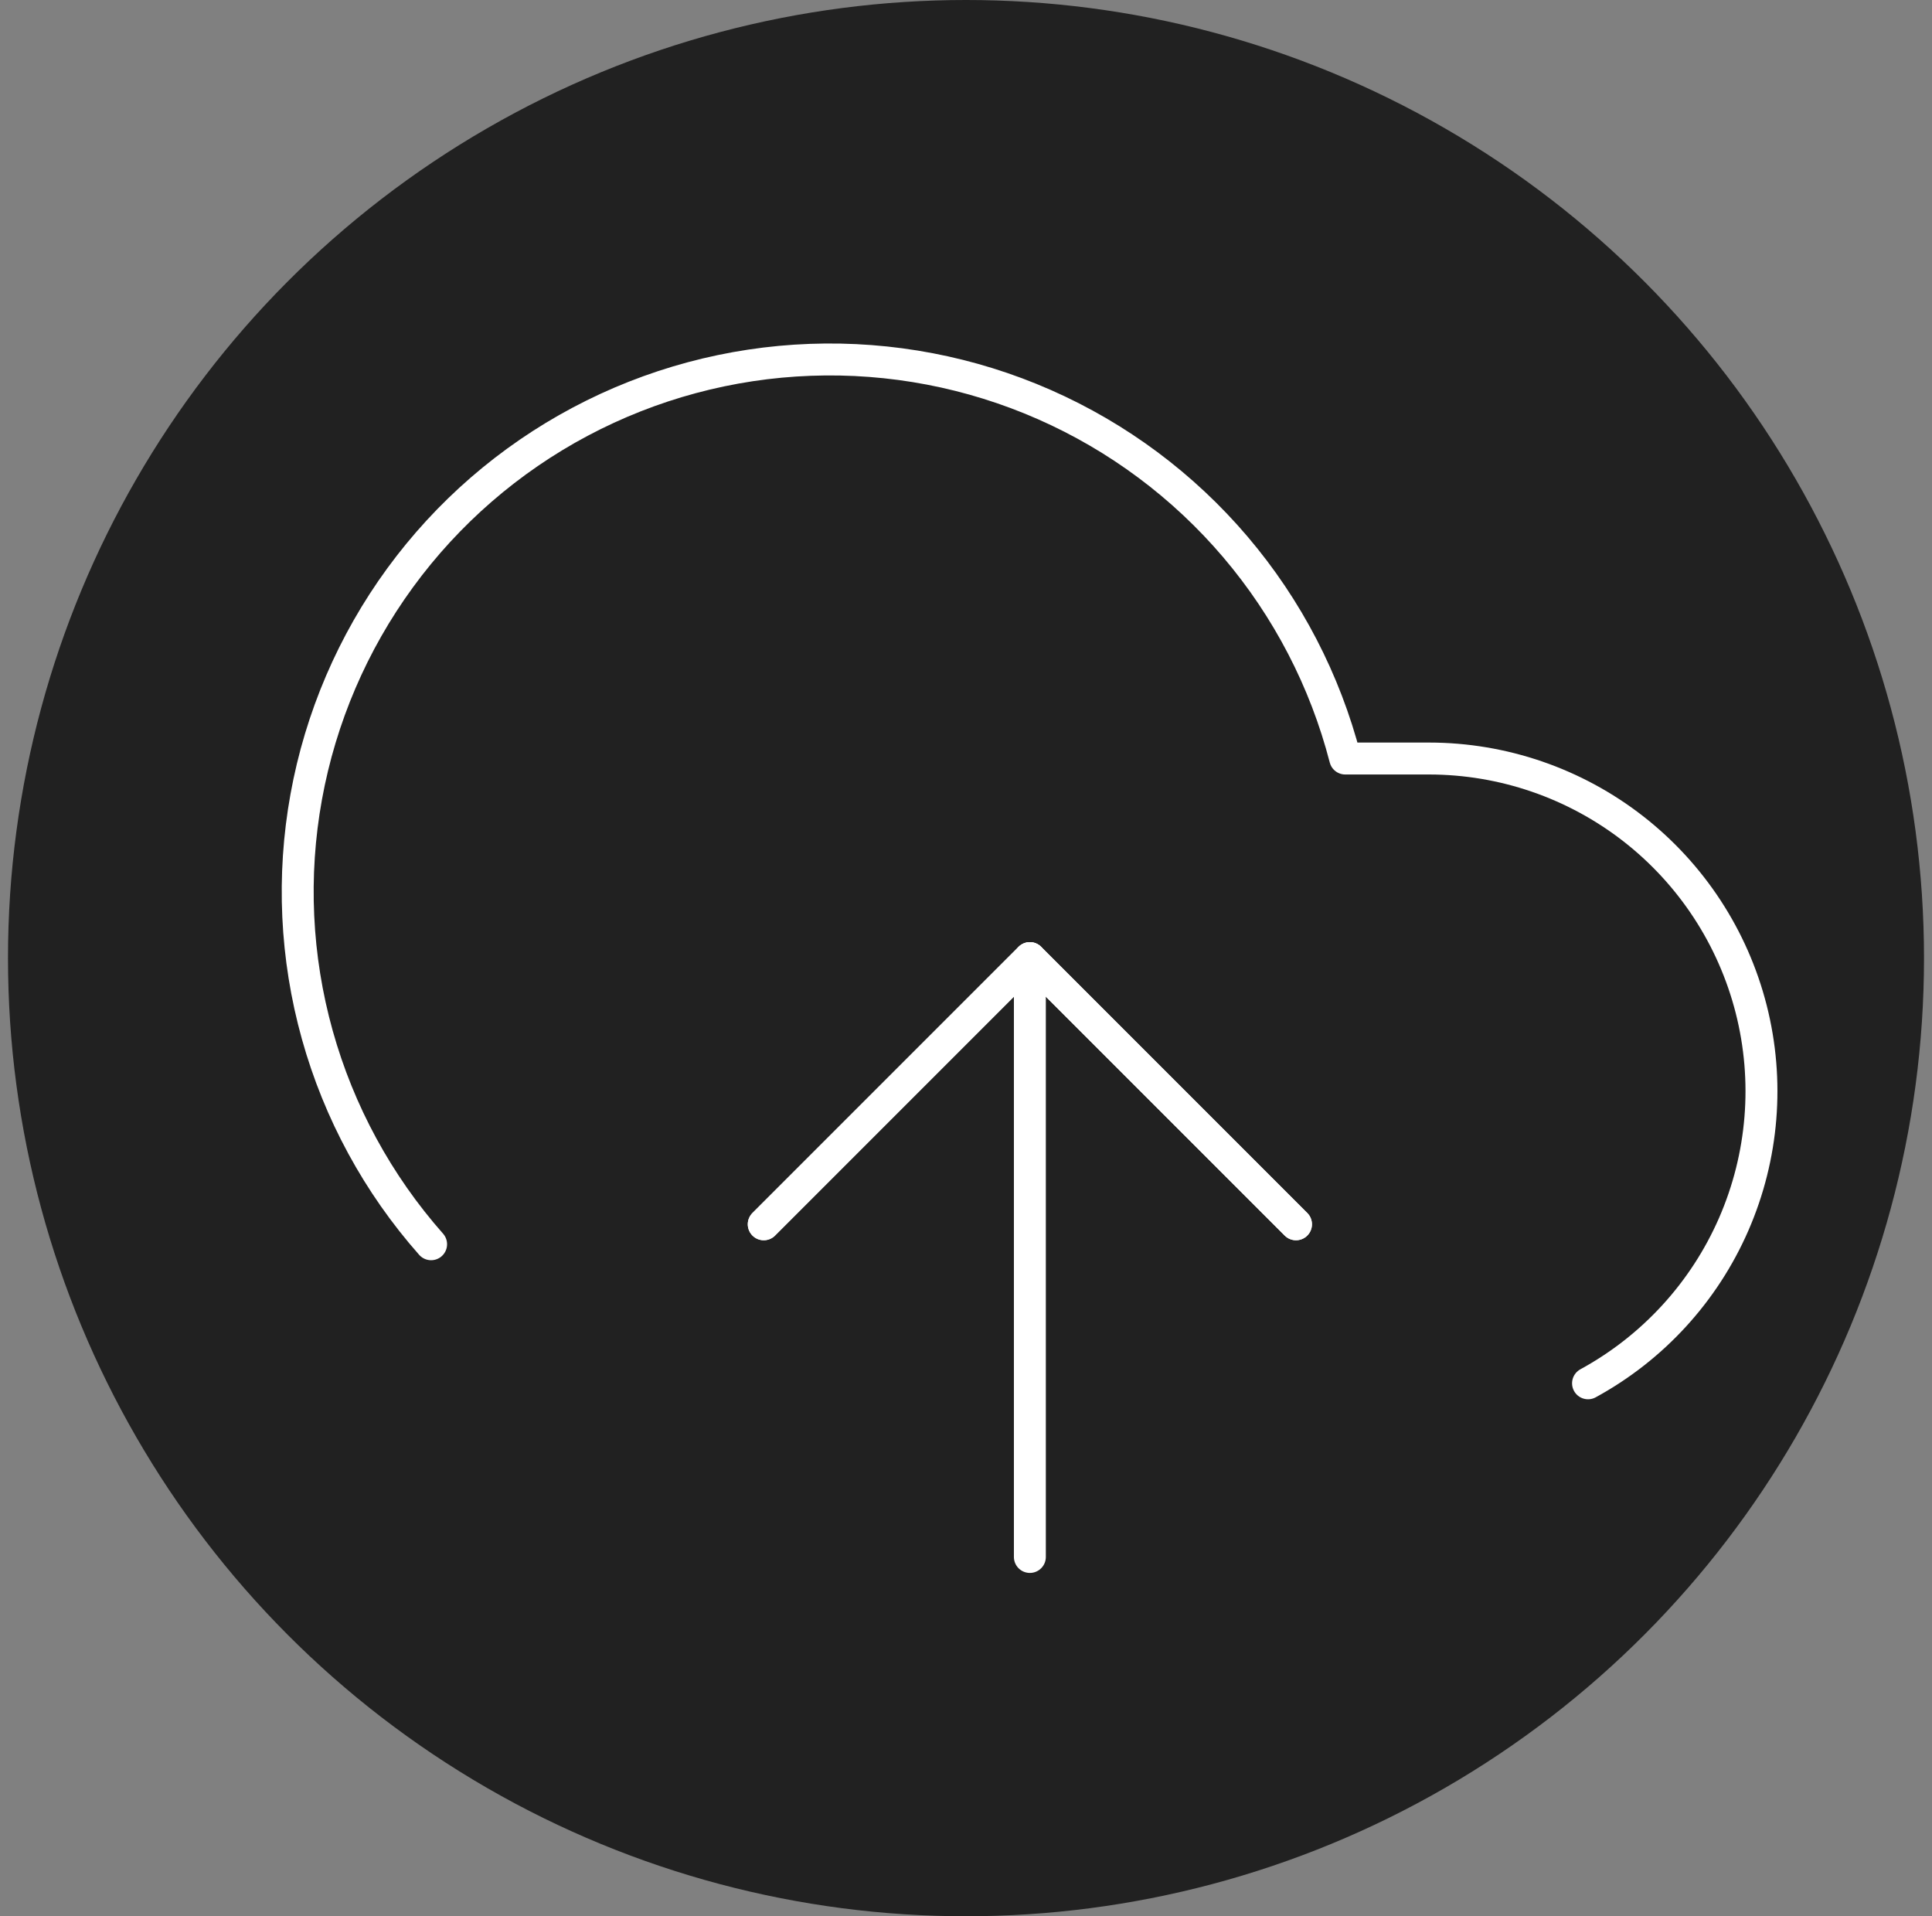 <svg width="121" height="120" viewBox="0 0 121 120" fill="none" xmlns="http://www.w3.org/2000/svg">
<rect x="0" y="0" width="121" height="120" fill="#808080" stroke="none"/>
<circle cx="60.5" cy="60" r="60" fill="#212121"/>
<path d="M81.167 76.667L64.5 60L47.833 76.667" stroke="white" stroke-width="2" stroke-linecap="round" stroke-linejoin="round"/>
<path d="M64.5 60V97.5" stroke="white" stroke-width="2" stroke-linecap="round" stroke-linejoin="round"/>
<path d="M99.458 86.625C103.522 84.409 106.733 80.904 108.583 76.661C110.433 72.418 110.818 67.68 109.676 63.194C108.534 58.709 105.931 54.731 102.278 51.889C98.624 49.047 94.129 47.503 89.5 47.5H84.25C82.989 42.622 80.638 38.093 77.375 34.254C74.111 30.415 70.02 27.366 65.409 25.336C60.797 23.306 55.786 22.347 50.75 22.533C45.715 22.718 40.788 24.043 36.338 26.407C31.889 28.771 28.033 32.113 25.061 36.181C22.089 40.25 20.078 44.94 19.179 49.897C18.28 54.855 18.517 59.952 19.872 64.805C21.226 69.658 23.663 74.141 27 77.917" stroke="white" stroke-width="2" stroke-linecap="round" stroke-linejoin="round"/>
<path d="M81.167 76.667L64.5 60L47.833 76.667" stroke="white" stroke-width="2" stroke-linecap="round" stroke-linejoin="round"/>
</svg>
